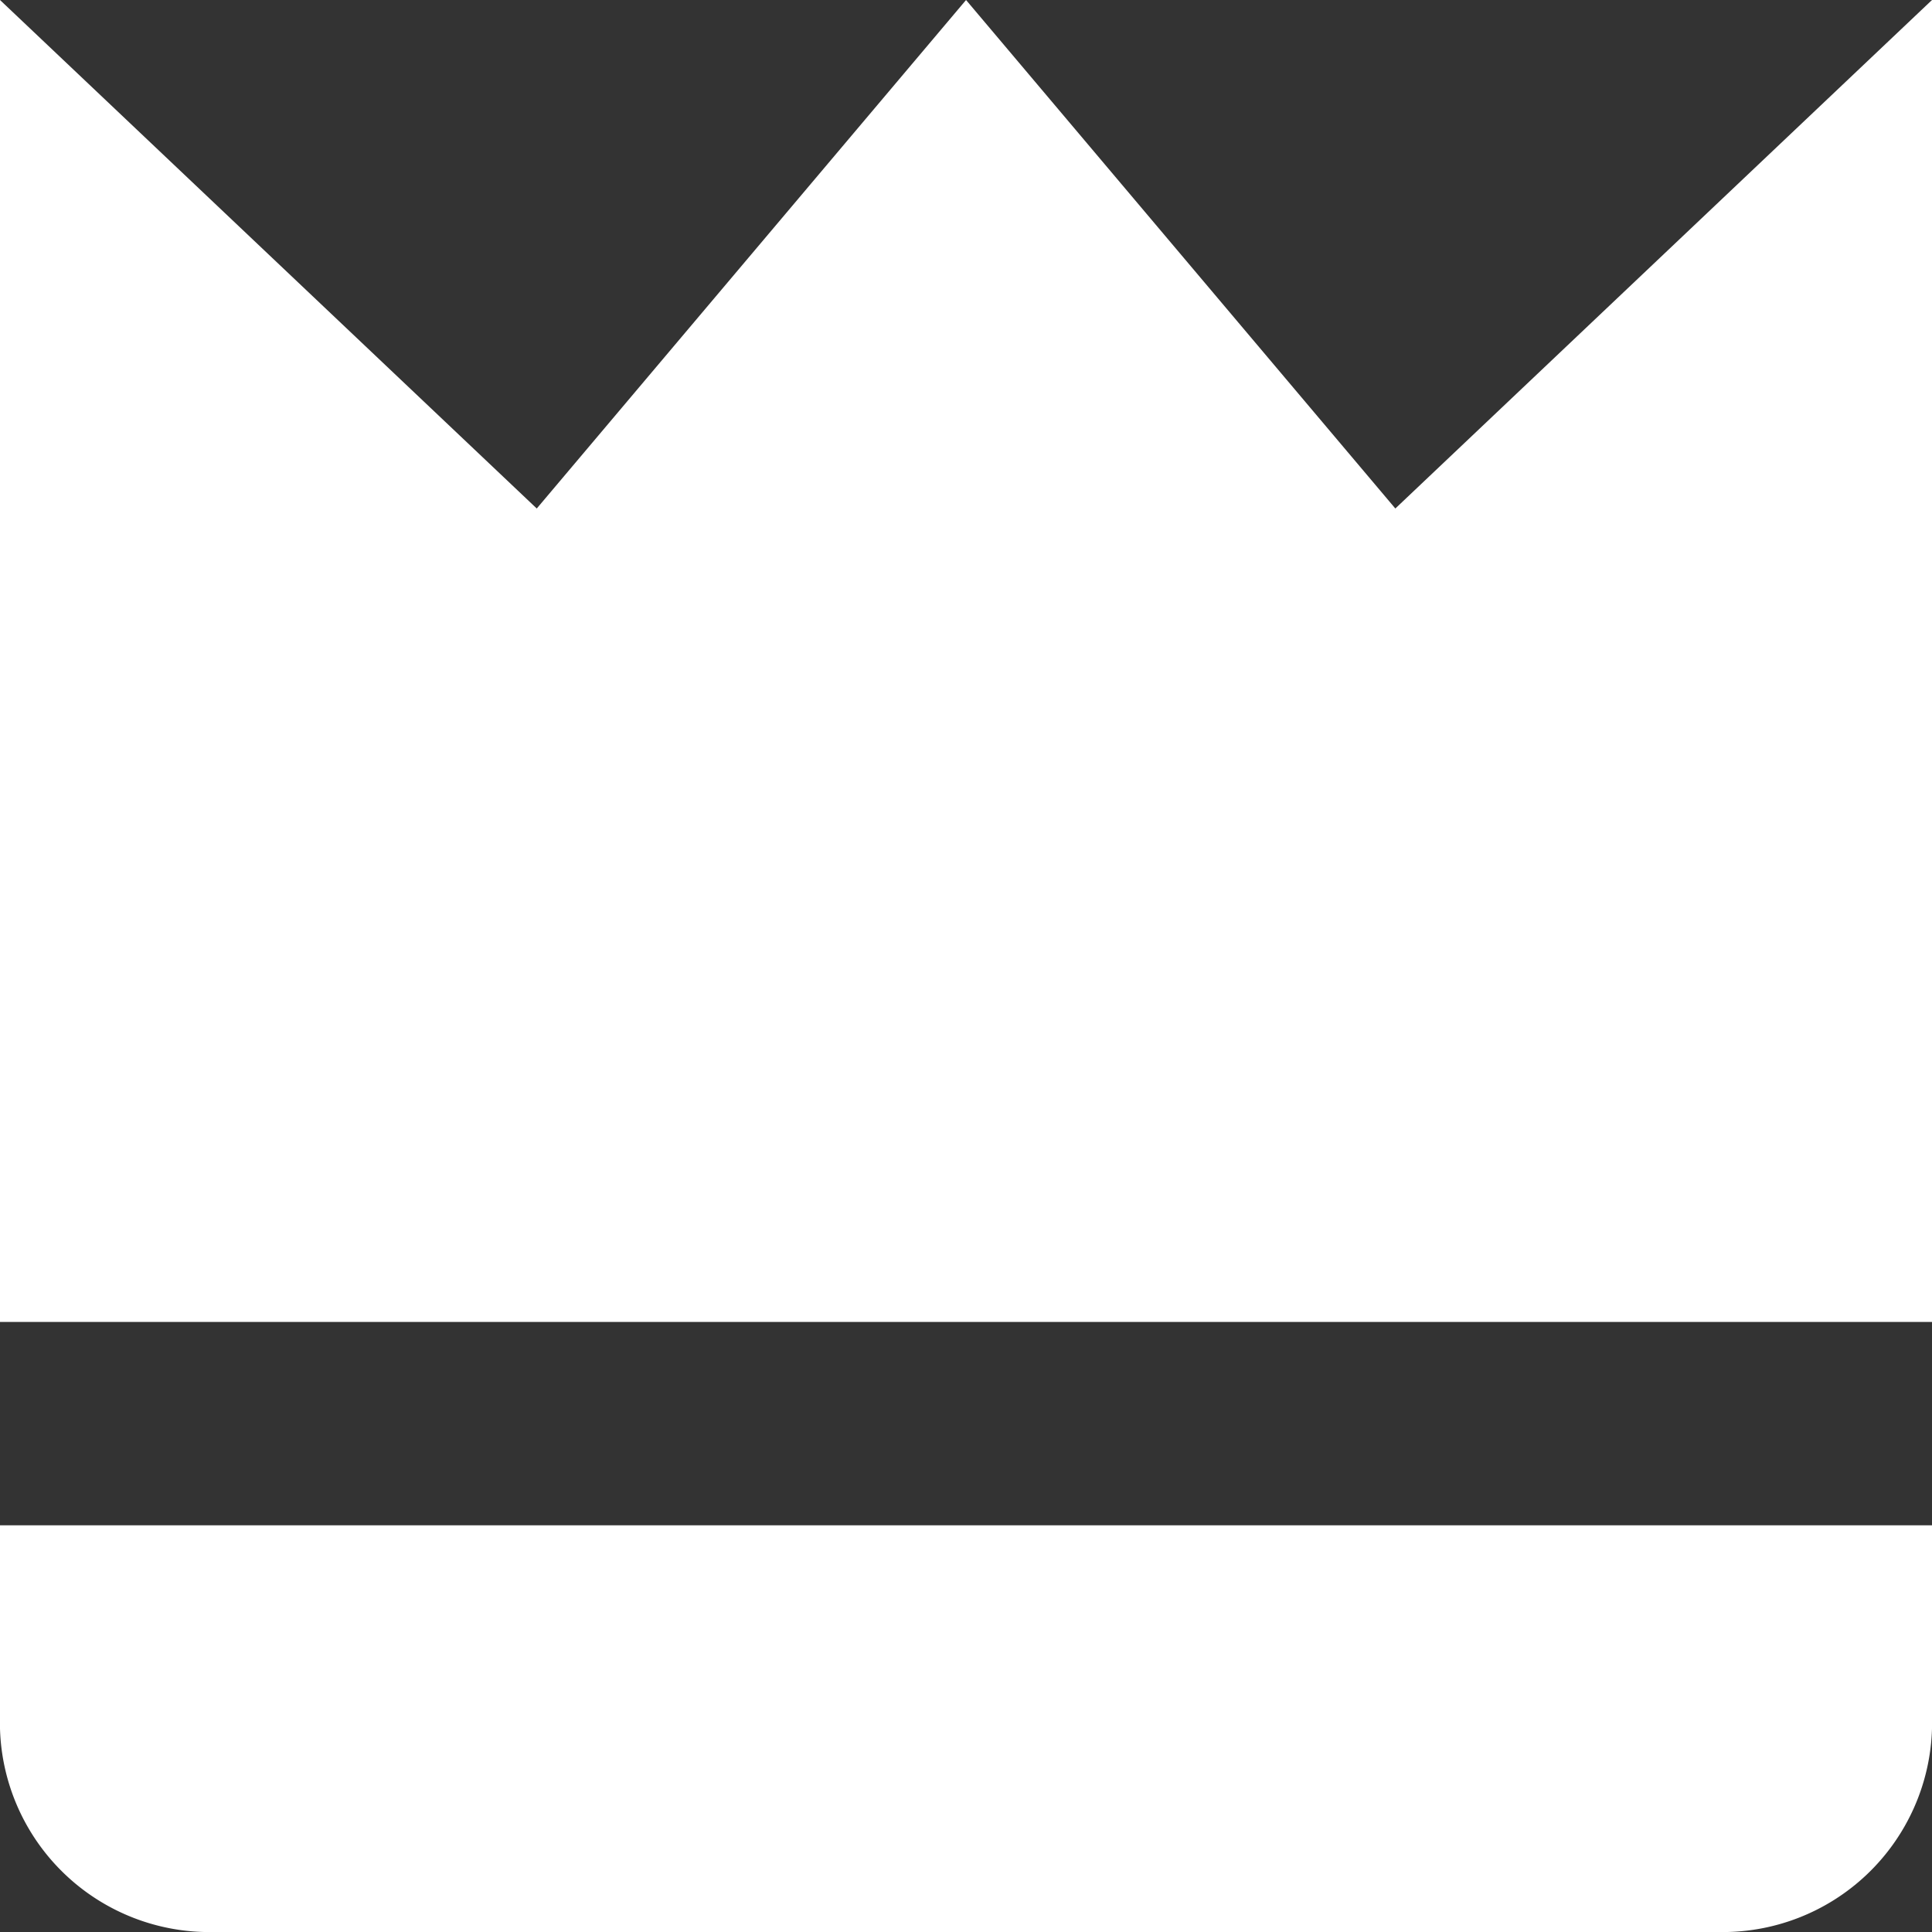 <svg xmlns="http://www.w3.org/2000/svg" width="20.585" height="20.585" viewBox="0 0 20.585 20.585">
  <rect x="0" y="0" width="20.585" height="20.585" fill="#333333" stroke="none"/>
  <path id="Shape" d="M18.3,20.585H2.287A2.232,2.232,0,0,1,0,18.418V16.252H20.585v2.167A2.232,2.232,0,0,1,18.3,20.585Zm2.287-6.5H0V0L5.719,5.418,10.293,0l4.574,5.418L20.585,0V14.083Z" fill="#fff"/>
</svg>
